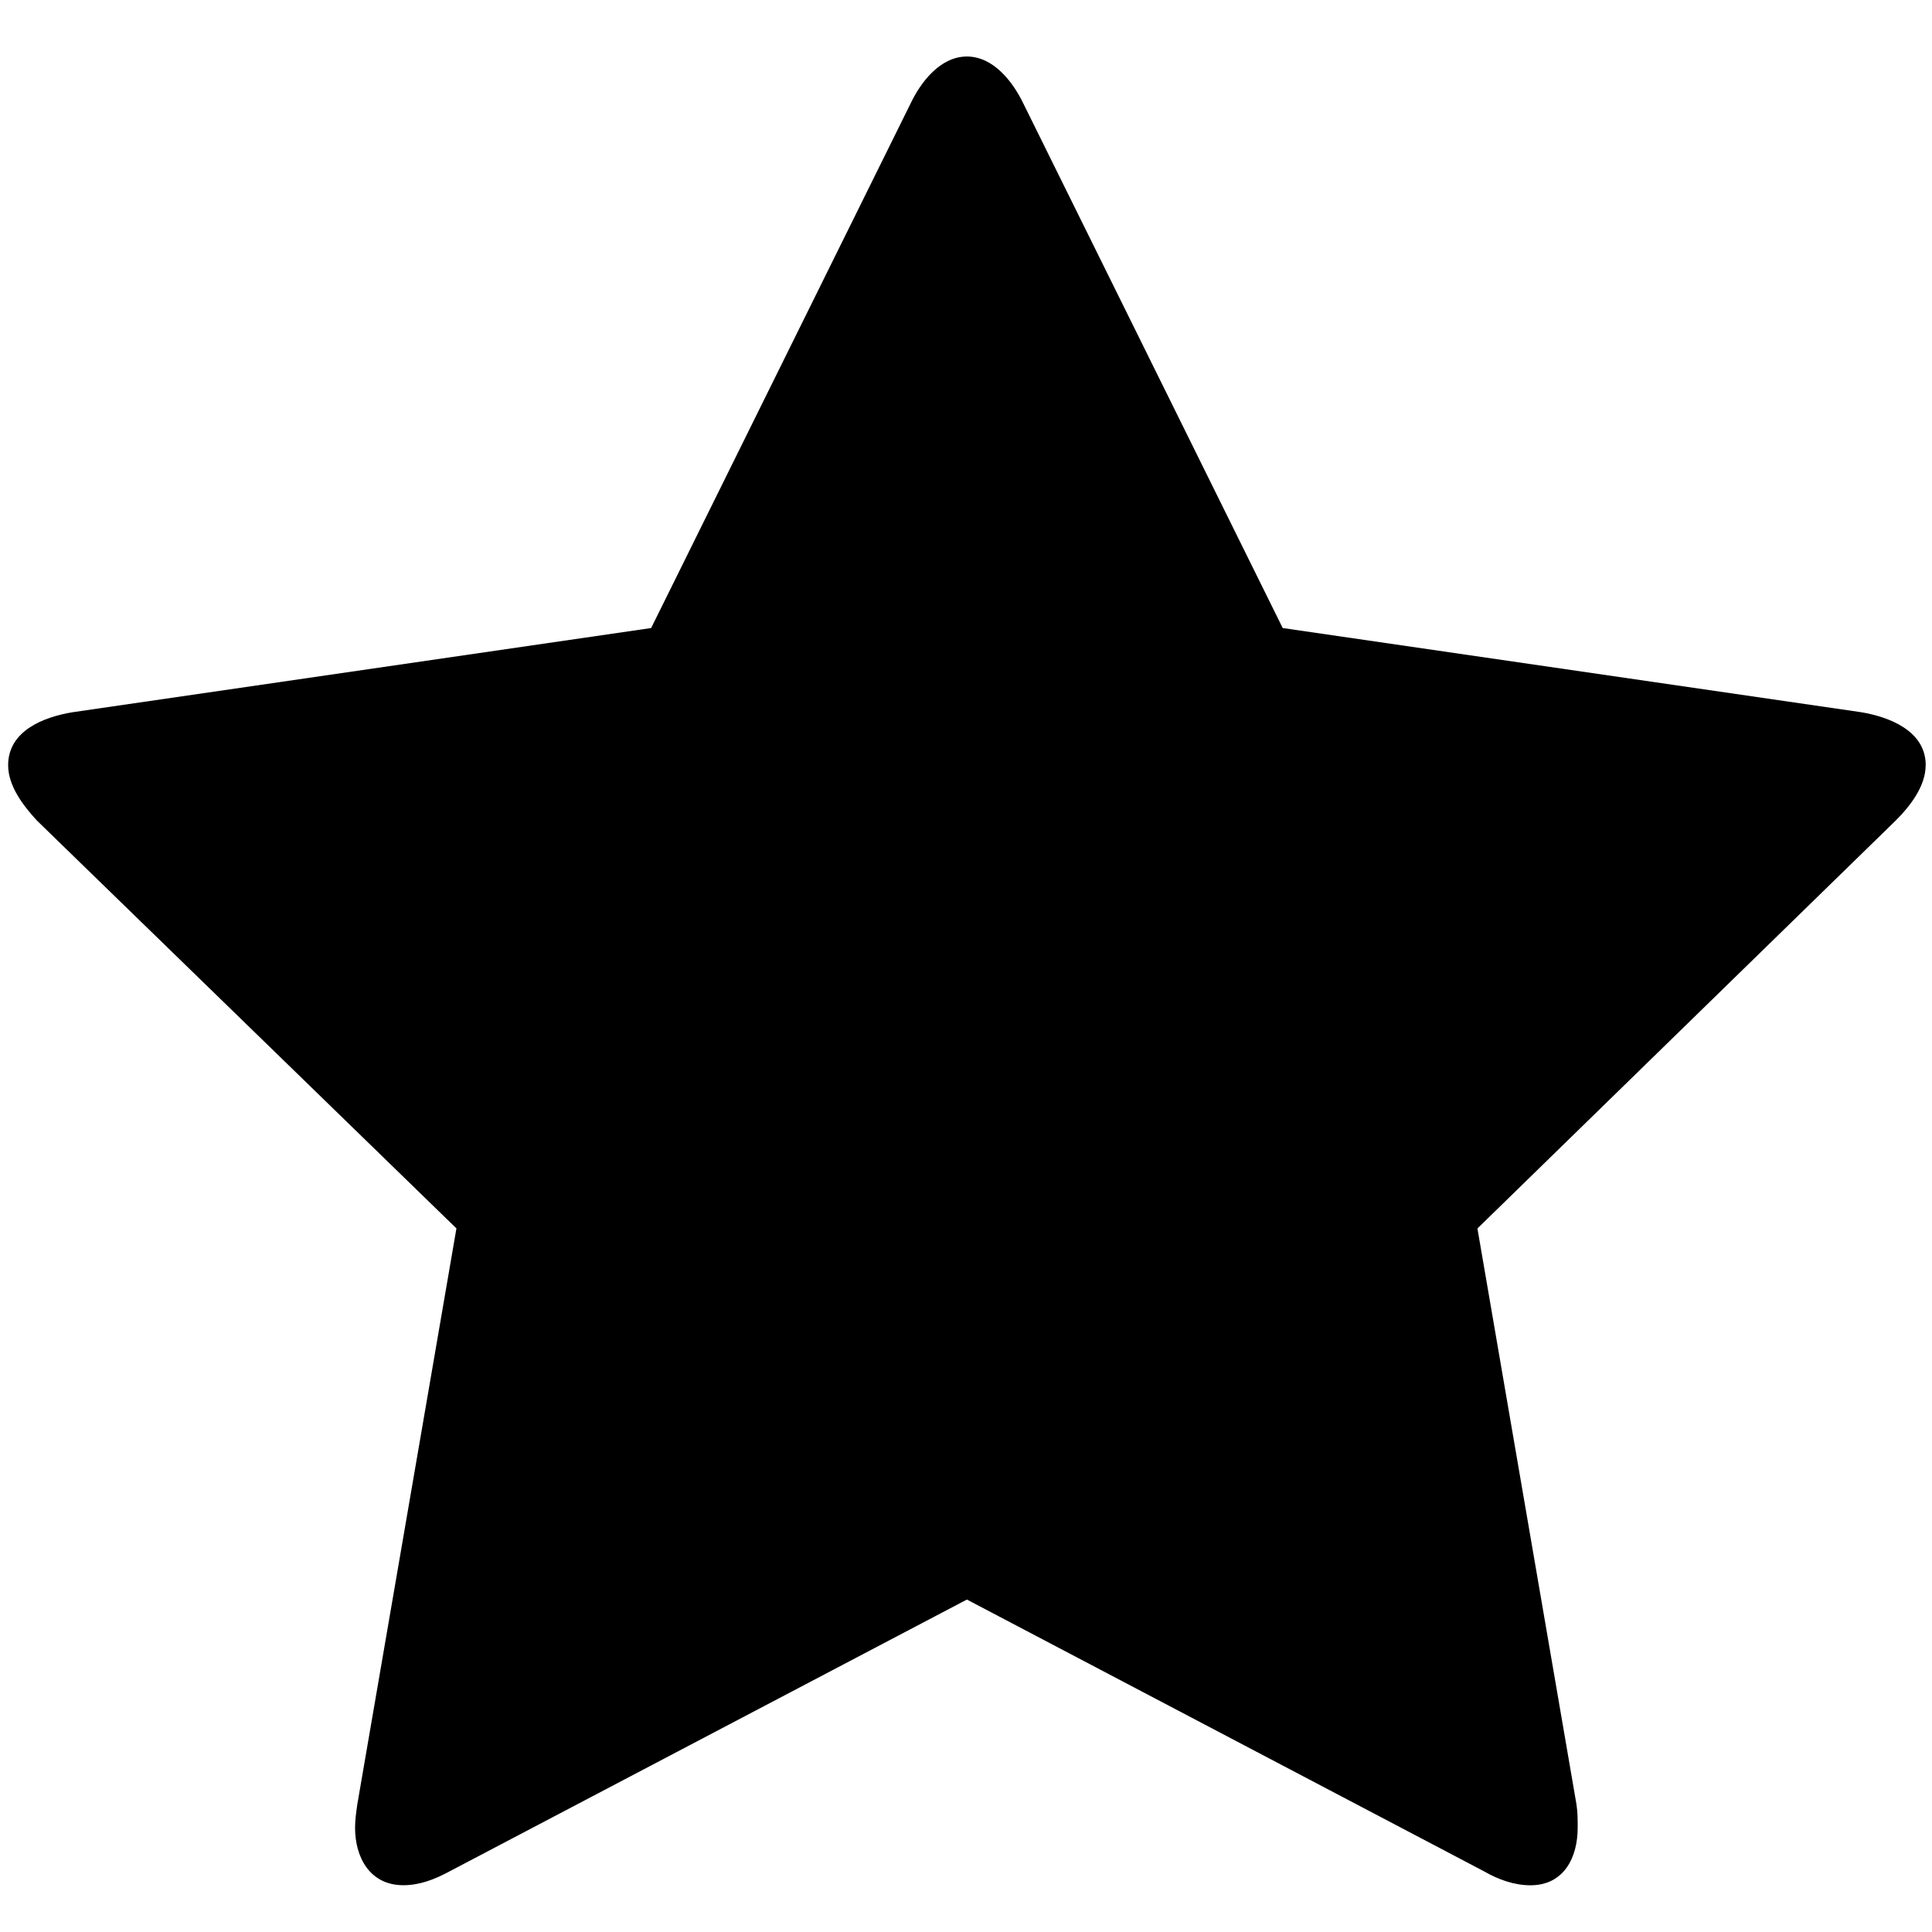 <svg version="1.1" xmlns="http://www.w3.org/2000/svg" viewBox="0 0 28 28">
    <path d="M27.908 11.09c0 .3-.217.585-.434.802l-6.062 5.912 1.436 8.35c.017.116.017.216.017.334 0 .434-.2.835-.685.835-.234 0-.468-.084-.668-.2l-7.499-3.941-7.499 3.94c-.217.117-.433.2-.668.2-.484 0-.7-.4-.7-.834 0-.117.016-.217.032-.335l1.437-8.35-6.08-5.911c-.2-.217-.417-.501-.417-.802 0-.5.517-.7.935-.768l8.384-1.22 3.758-7.598c.15-.317.434-.685.818-.685.385 0 .668.368.82.685l3.757 7.598 8.384 1.22c.4.067.935.267.935.768z"/>
</svg>
